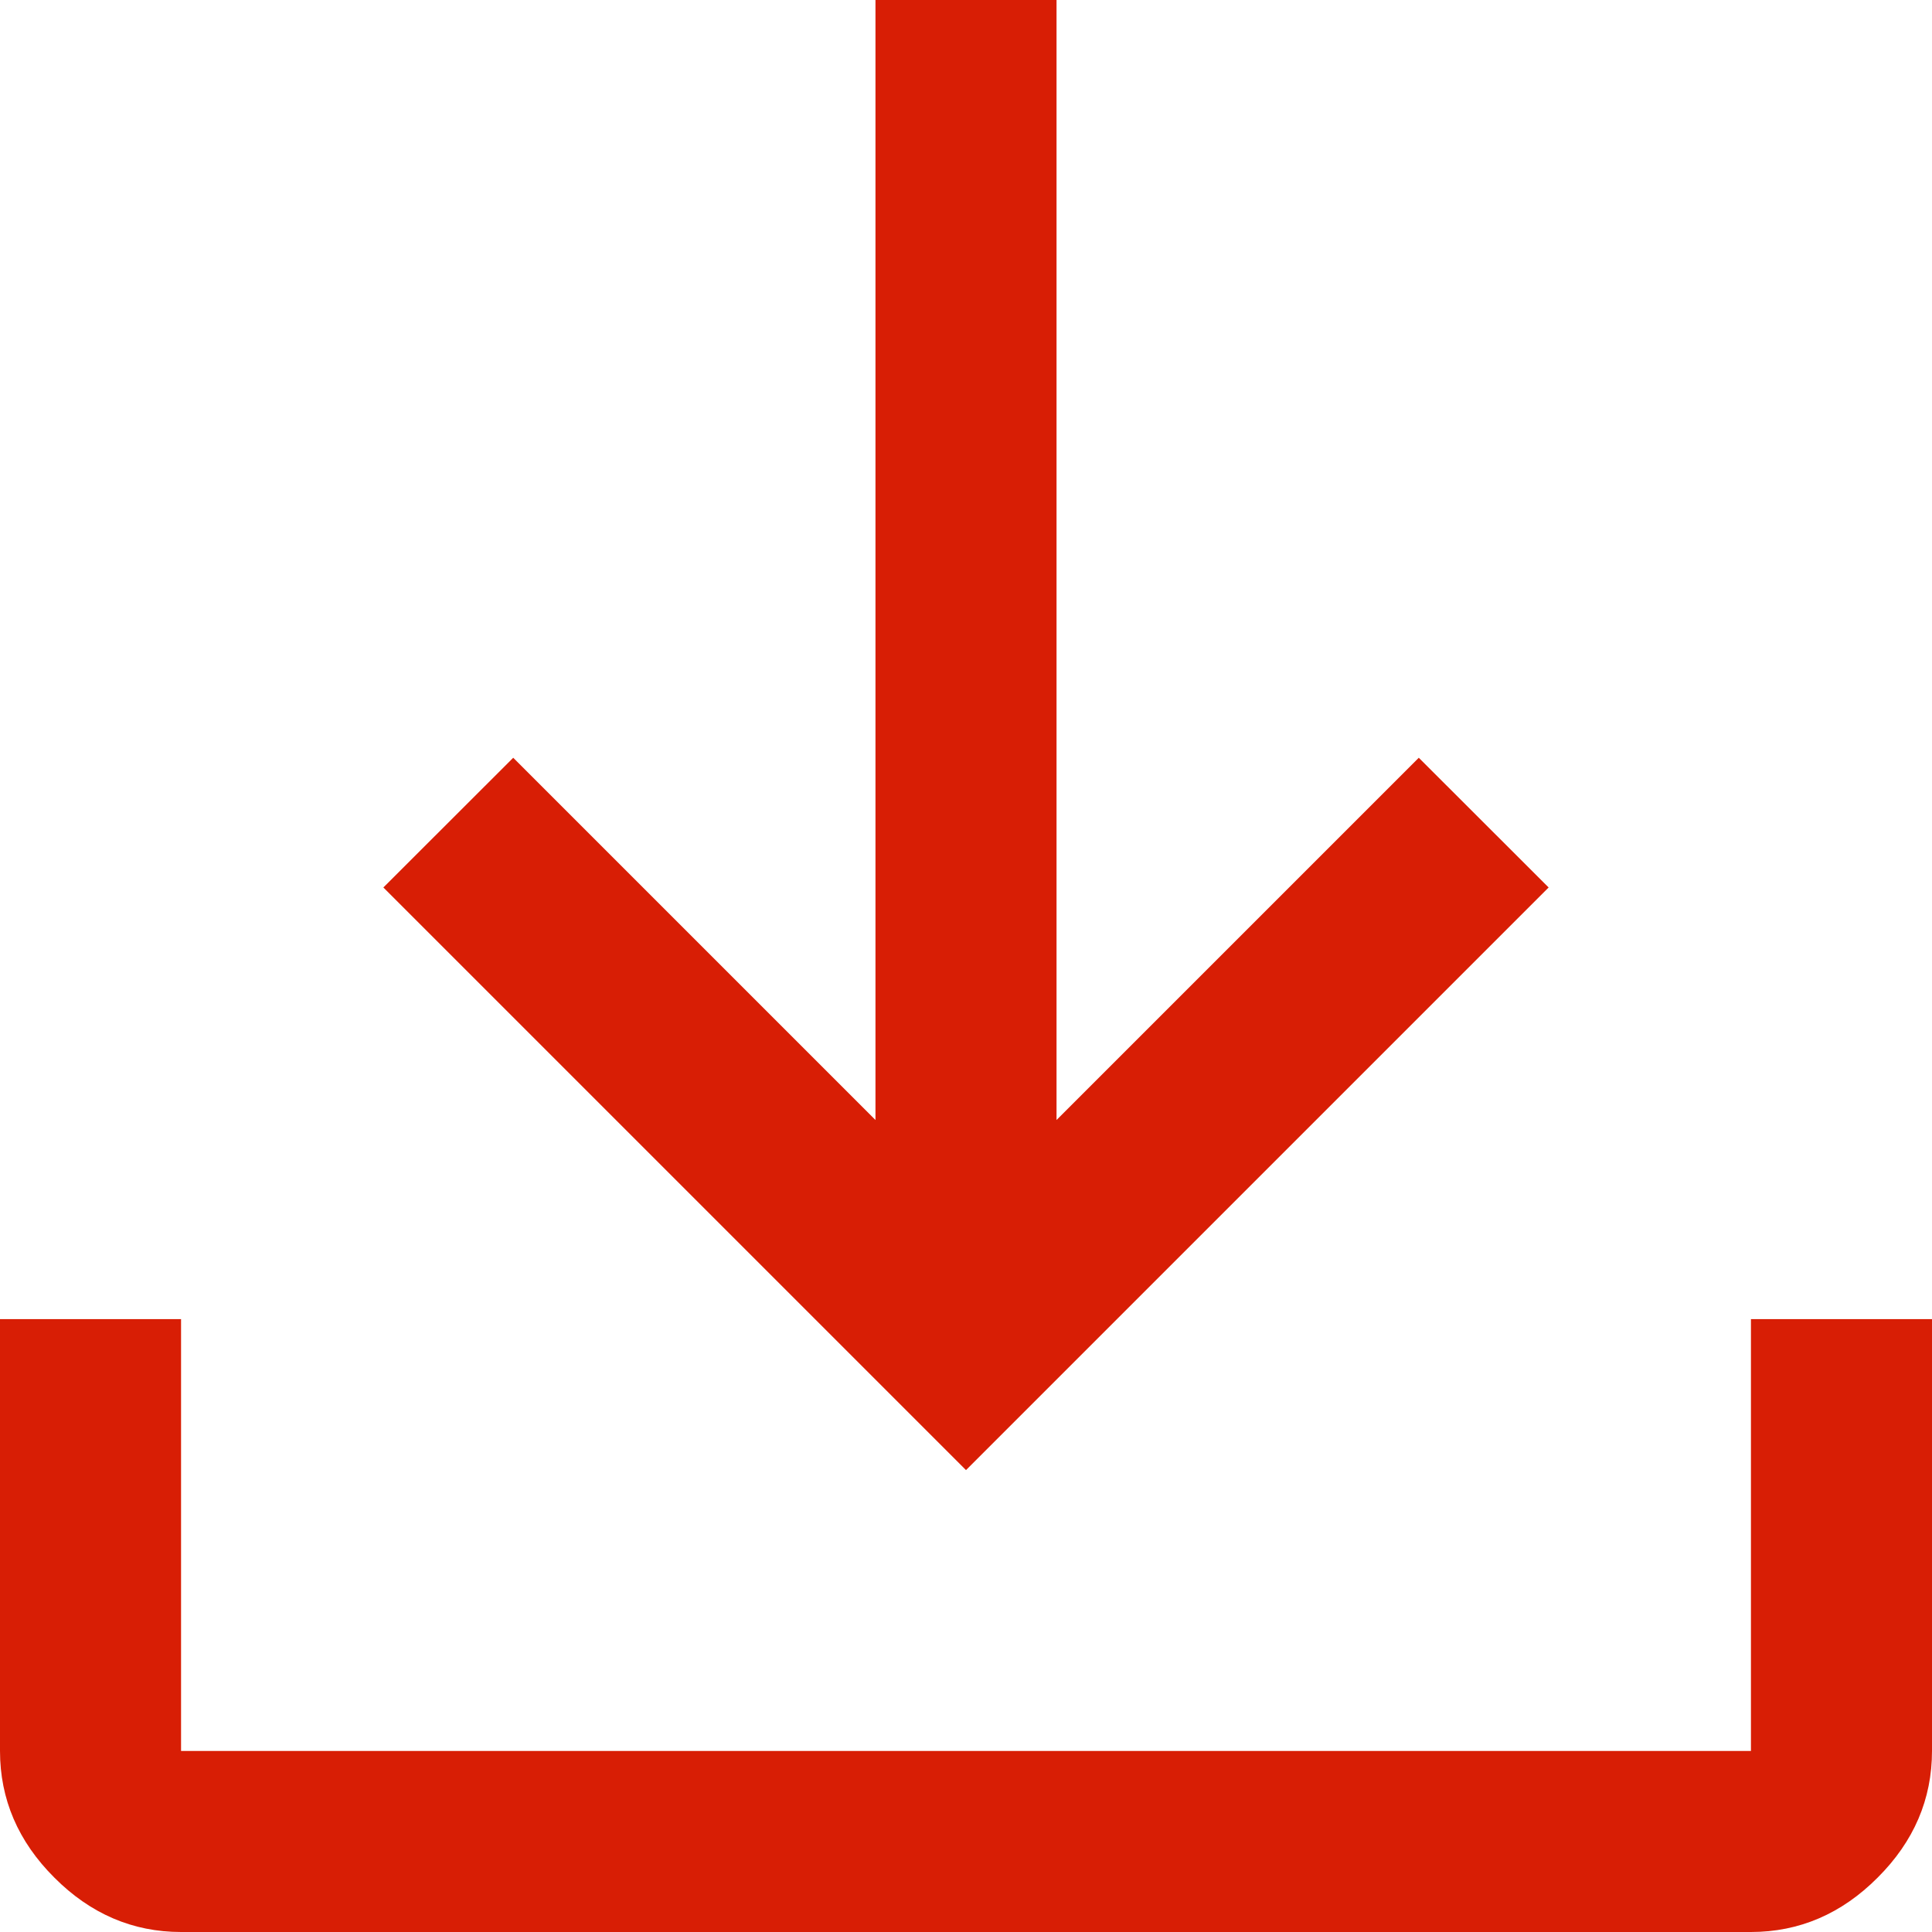 <svg width="14" height="14" viewBox="0 0 14 14" fill="none" xmlns="http://www.w3.org/2000/svg">
<path d="M1.312 14C0.963 14 0.656 13.869 0.394 13.606C0.131 13.344 0 13.037 0 12.688V9.559H1.312V12.688H12.688V9.559H14V12.688C14 13.037 13.869 13.344 13.606 13.606C13.344 13.869 13.037 14 12.688 14H1.312ZM7 10.653L2.778 6.431L3.719 5.491L6.344 8.116V0H7.656V8.116L10.281 5.491L11.222 6.431L7 10.653Z" fill="#D81E05"/>
</svg>
